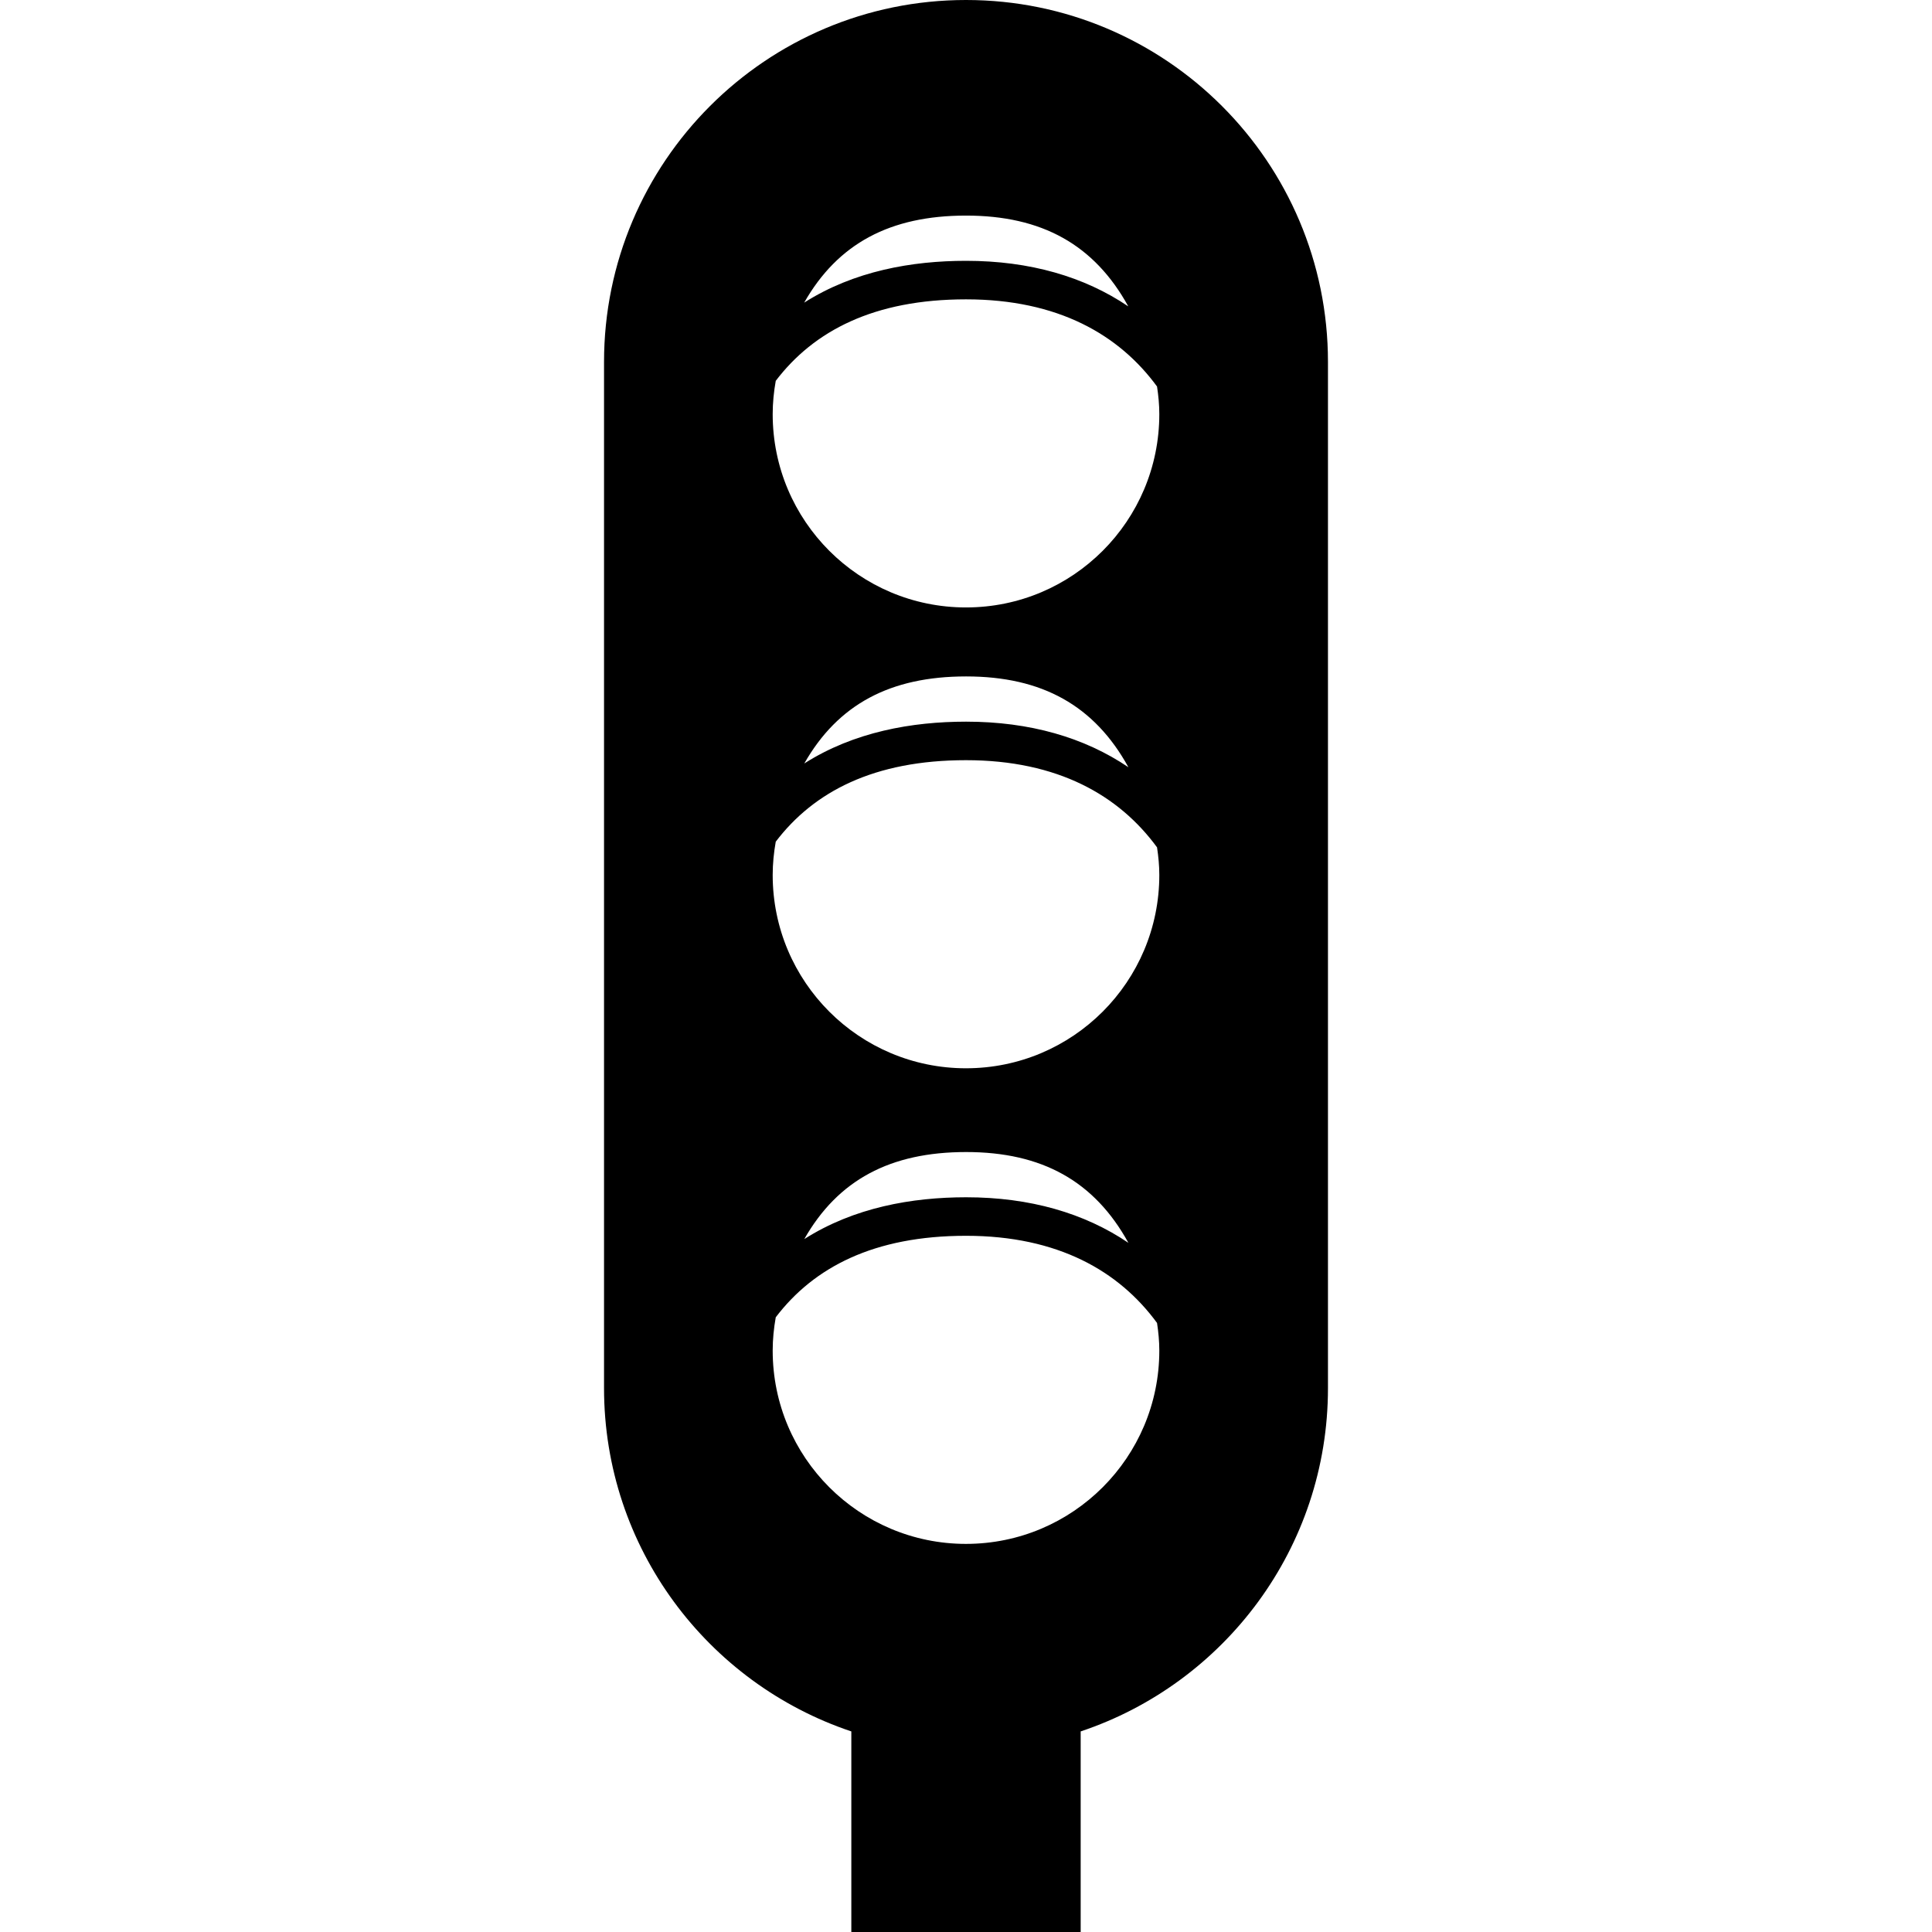 <svg xmlns="http://www.w3.org/2000/svg" viewBox="0 0 170 170">
  <path fill="currentColor" d="M85,0h0C67.41,0,53.15,14.26,53.15,31.85v90.29c0,14.06,9.12,25.98,21.76,30.21v17.66h20.18v-17.66c12.64-4.22,21.76-16.14,21.76-30.21V31.85C116.85,14.26,102.59,0,85,0ZM85,18.97c6.68,0,11.29,2.56,14.28,7.99-3.87-2.62-8.67-4.01-14.28-4.01-4.74,0-9.86.89-14.24,3.68,2.96-5.2,7.56-7.66,14.24-7.66ZM85,135.85c-9.39,0-17.01-7.61-17.01-17.01,0-1,.1-1.97.27-2.93,3.35-4.4,8.64-7.17,16.74-7.17s13.47,3.11,16.81,7.67c.12.79.2,1.6.2,2.43,0,9.39-7.61,17.01-17.01,17.01ZM70.77,109.03c2.96-5.2,7.56-7.66,14.24-7.66s11.29,2.56,14.28,7.99c-3.87-2.62-8.67-4.01-14.28-4.01-4.74,0-9.86.89-14.24,3.68ZM85,94c-9.39,0-17.01-7.61-17.01-17.01,0-1,.1-1.97.27-2.93,3.35-4.4,8.64-7.17,16.74-7.17s13.47,3.11,16.81,7.67c.12.79.2,1.6.2,2.43,0,9.39-7.61,17.01-17.01,17.01ZM70.77,67.18c2.96-5.2,7.56-7.66,14.24-7.66s11.29,2.56,14.28,7.99c-3.87-2.62-8.67-4.01-14.28-4.01-4.74,0-9.86.89-14.24,3.68ZM85,53.45c-9.39,0-17.01-7.61-17.01-17.01,0-1,.1-1.97.27-2.93,3.35-4.4,8.64-7.17,16.74-7.17s13.47,3.11,16.81,7.67c.12.79.2,1.6.2,2.43,0,9.39-7.61,17.01-17.01,17.01Z"/>
</svg>

